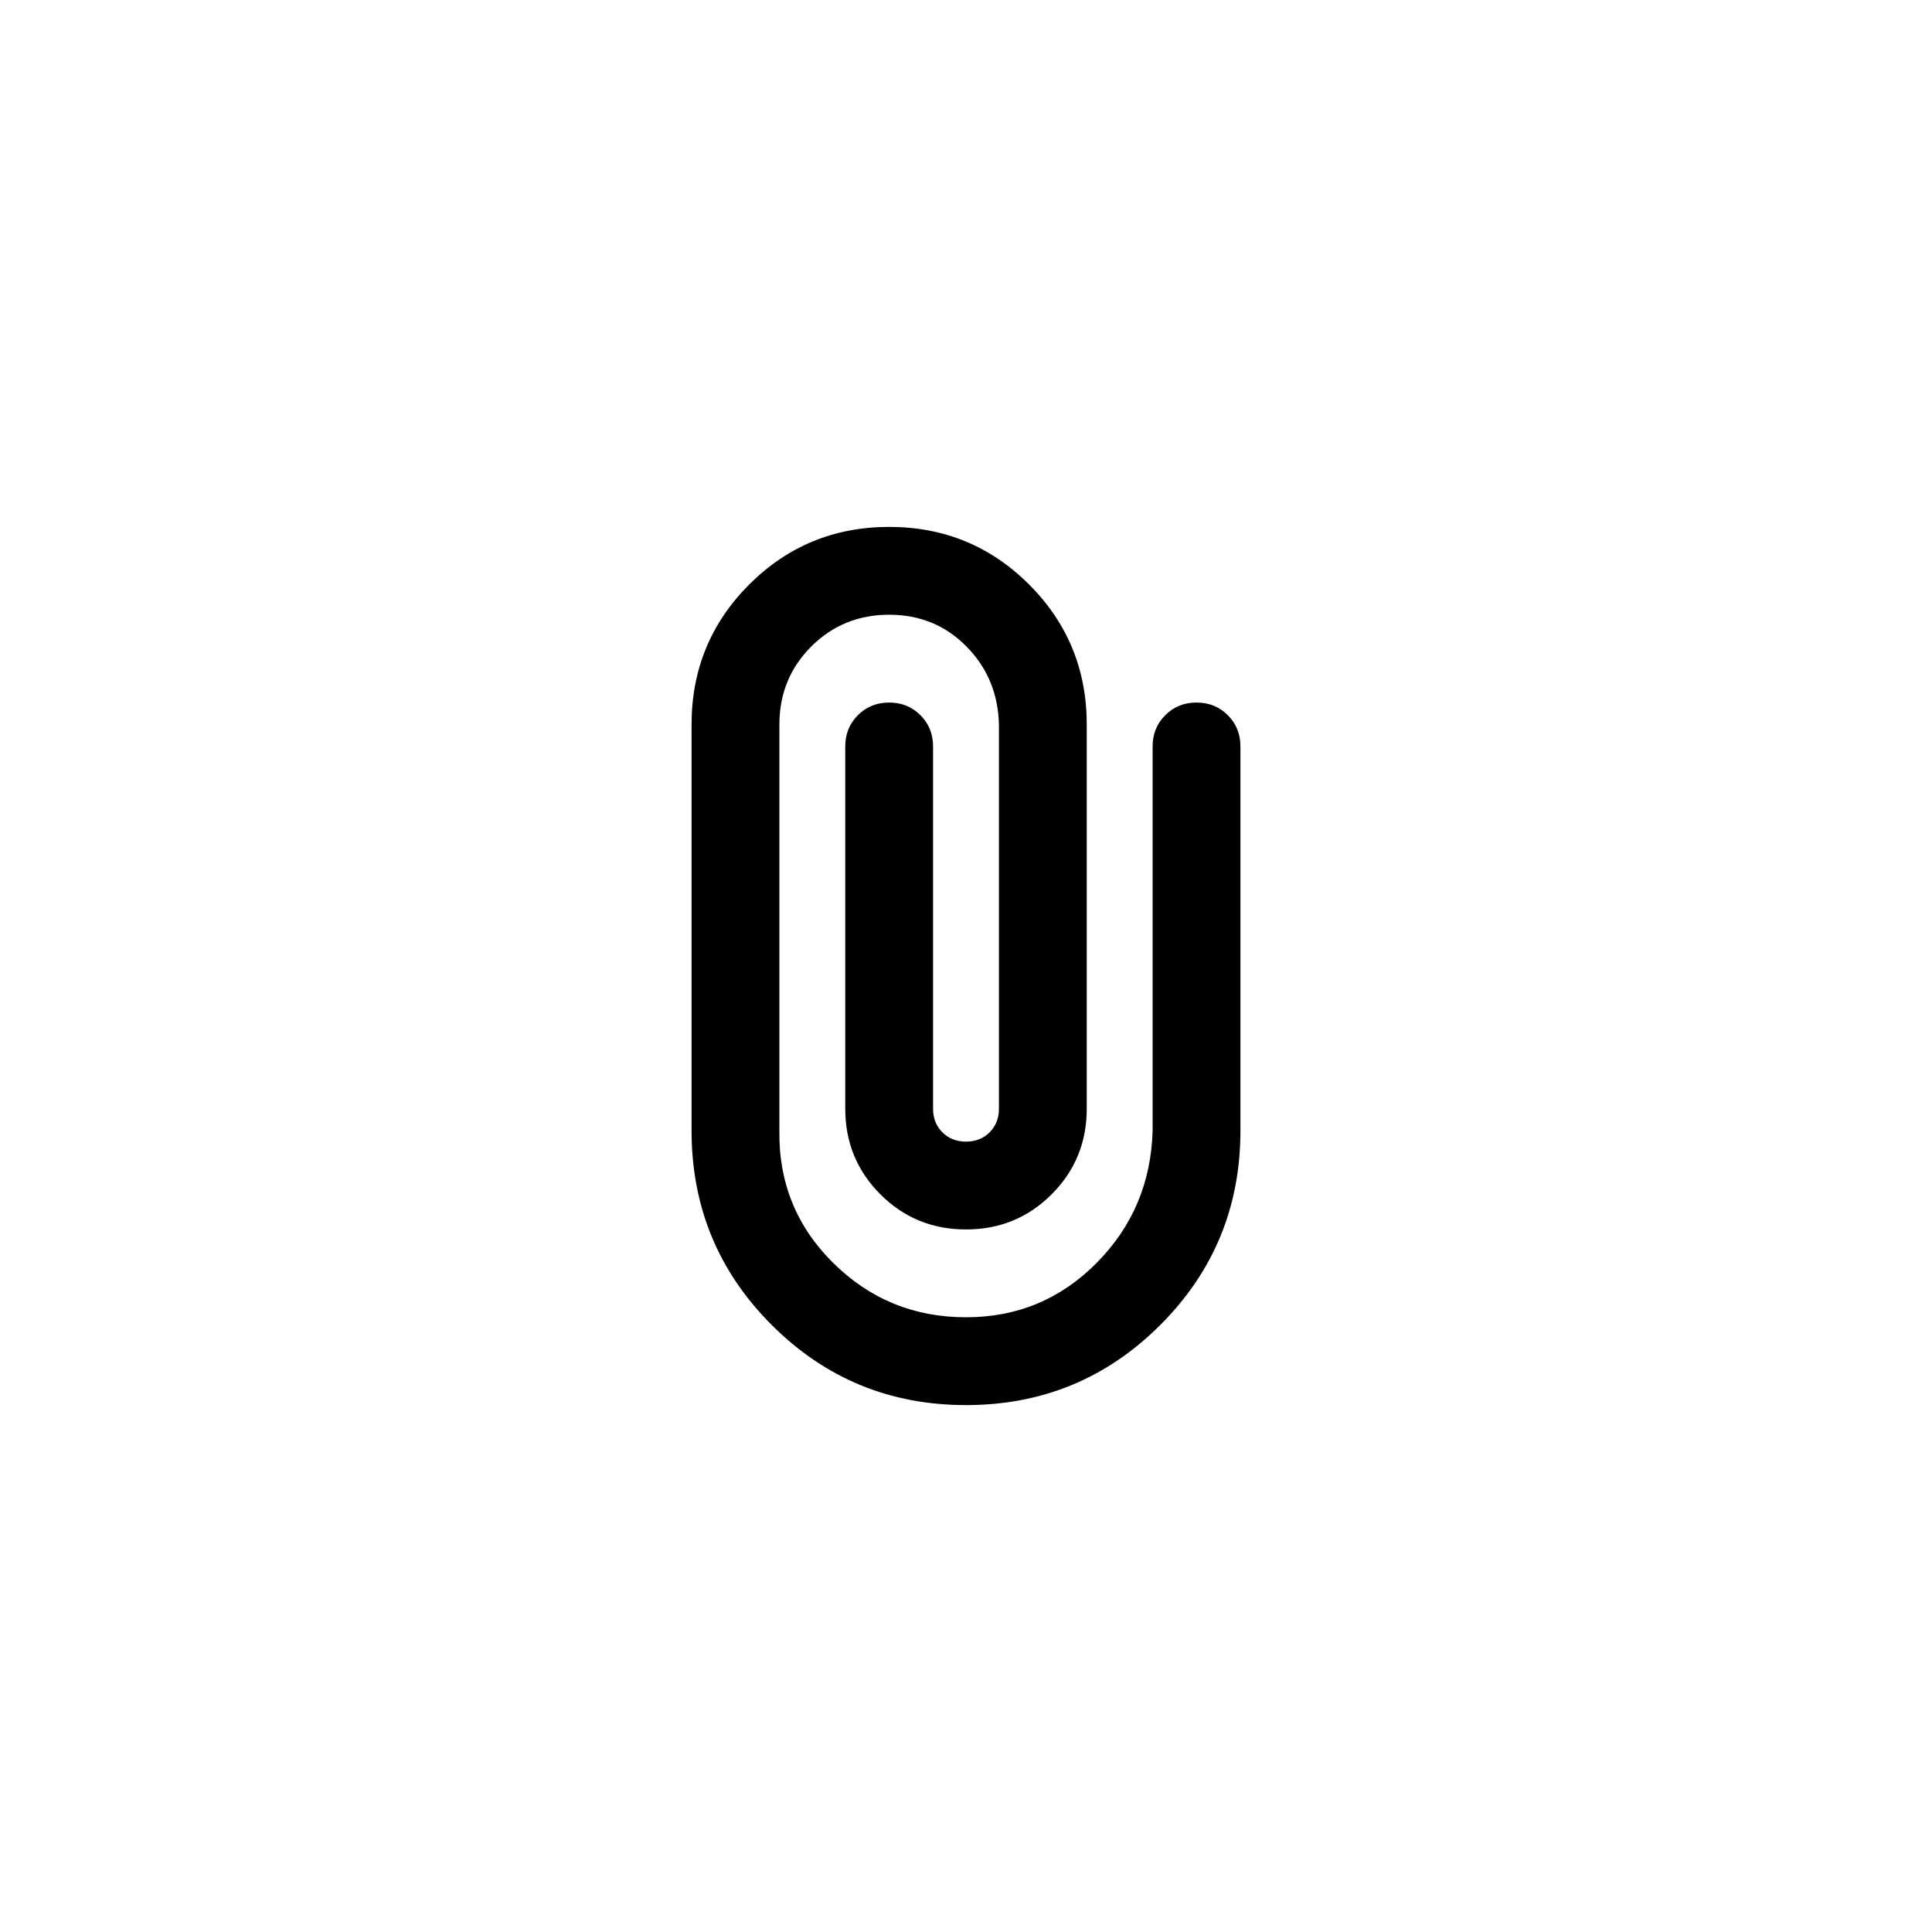 <svg width="44" height="44" viewBox="0 0 44 44" fill="none" xmlns="http://www.w3.org/2000/svg">
<path d="M28.25 25.75C28.25 27.483 27.642 28.958 26.425 30.175C25.208 31.392 23.733 32 22 32C20.267 32 18.792 31.392 17.575 30.175C16.358 28.958 15.75 27.483 15.75 25.75V16.5C15.75 15.25 16.188 14.188 17.062 13.312C17.938 12.438 19 12 20.25 12C21.5 12 22.562 12.438 23.438 13.312C24.312 14.188 24.75 15.25 24.75 16.5V25.25C24.75 26.017 24.483 26.667 23.95 27.2C23.417 27.733 22.767 28 22 28C21.233 28 20.583 27.733 20.05 27.2C19.517 26.667 19.25 26.017 19.25 25.25V17C19.25 16.717 19.346 16.479 19.538 16.288C19.729 16.096 19.967 16 20.25 16C20.533 16 20.771 16.096 20.962 16.288C21.154 16.479 21.25 16.717 21.25 17V25.25C21.25 25.467 21.321 25.646 21.462 25.788C21.604 25.929 21.783 26 22 26C22.217 26 22.396 25.929 22.538 25.788C22.679 25.646 22.75 25.467 22.75 25.25V16.5C22.733 15.8 22.488 15.208 22.012 14.725C21.538 14.242 20.95 14 20.25 14C19.55 14 18.958 14.242 18.475 14.725C17.992 15.208 17.75 15.8 17.75 16.5V25.75C17.733 26.933 18.142 27.938 18.975 28.762C19.808 29.587 20.817 30 22 30C23.167 30 24.158 29.587 24.975 28.762C25.792 27.938 26.217 26.933 26.25 25.75V17C26.25 16.717 26.346 16.479 26.538 16.288C26.729 16.096 26.967 16 27.25 16C27.533 16 27.771 16.096 27.962 16.288C28.154 16.479 28.25 16.717 28.25 17V25.75Z" fill="black"/>
</svg>

